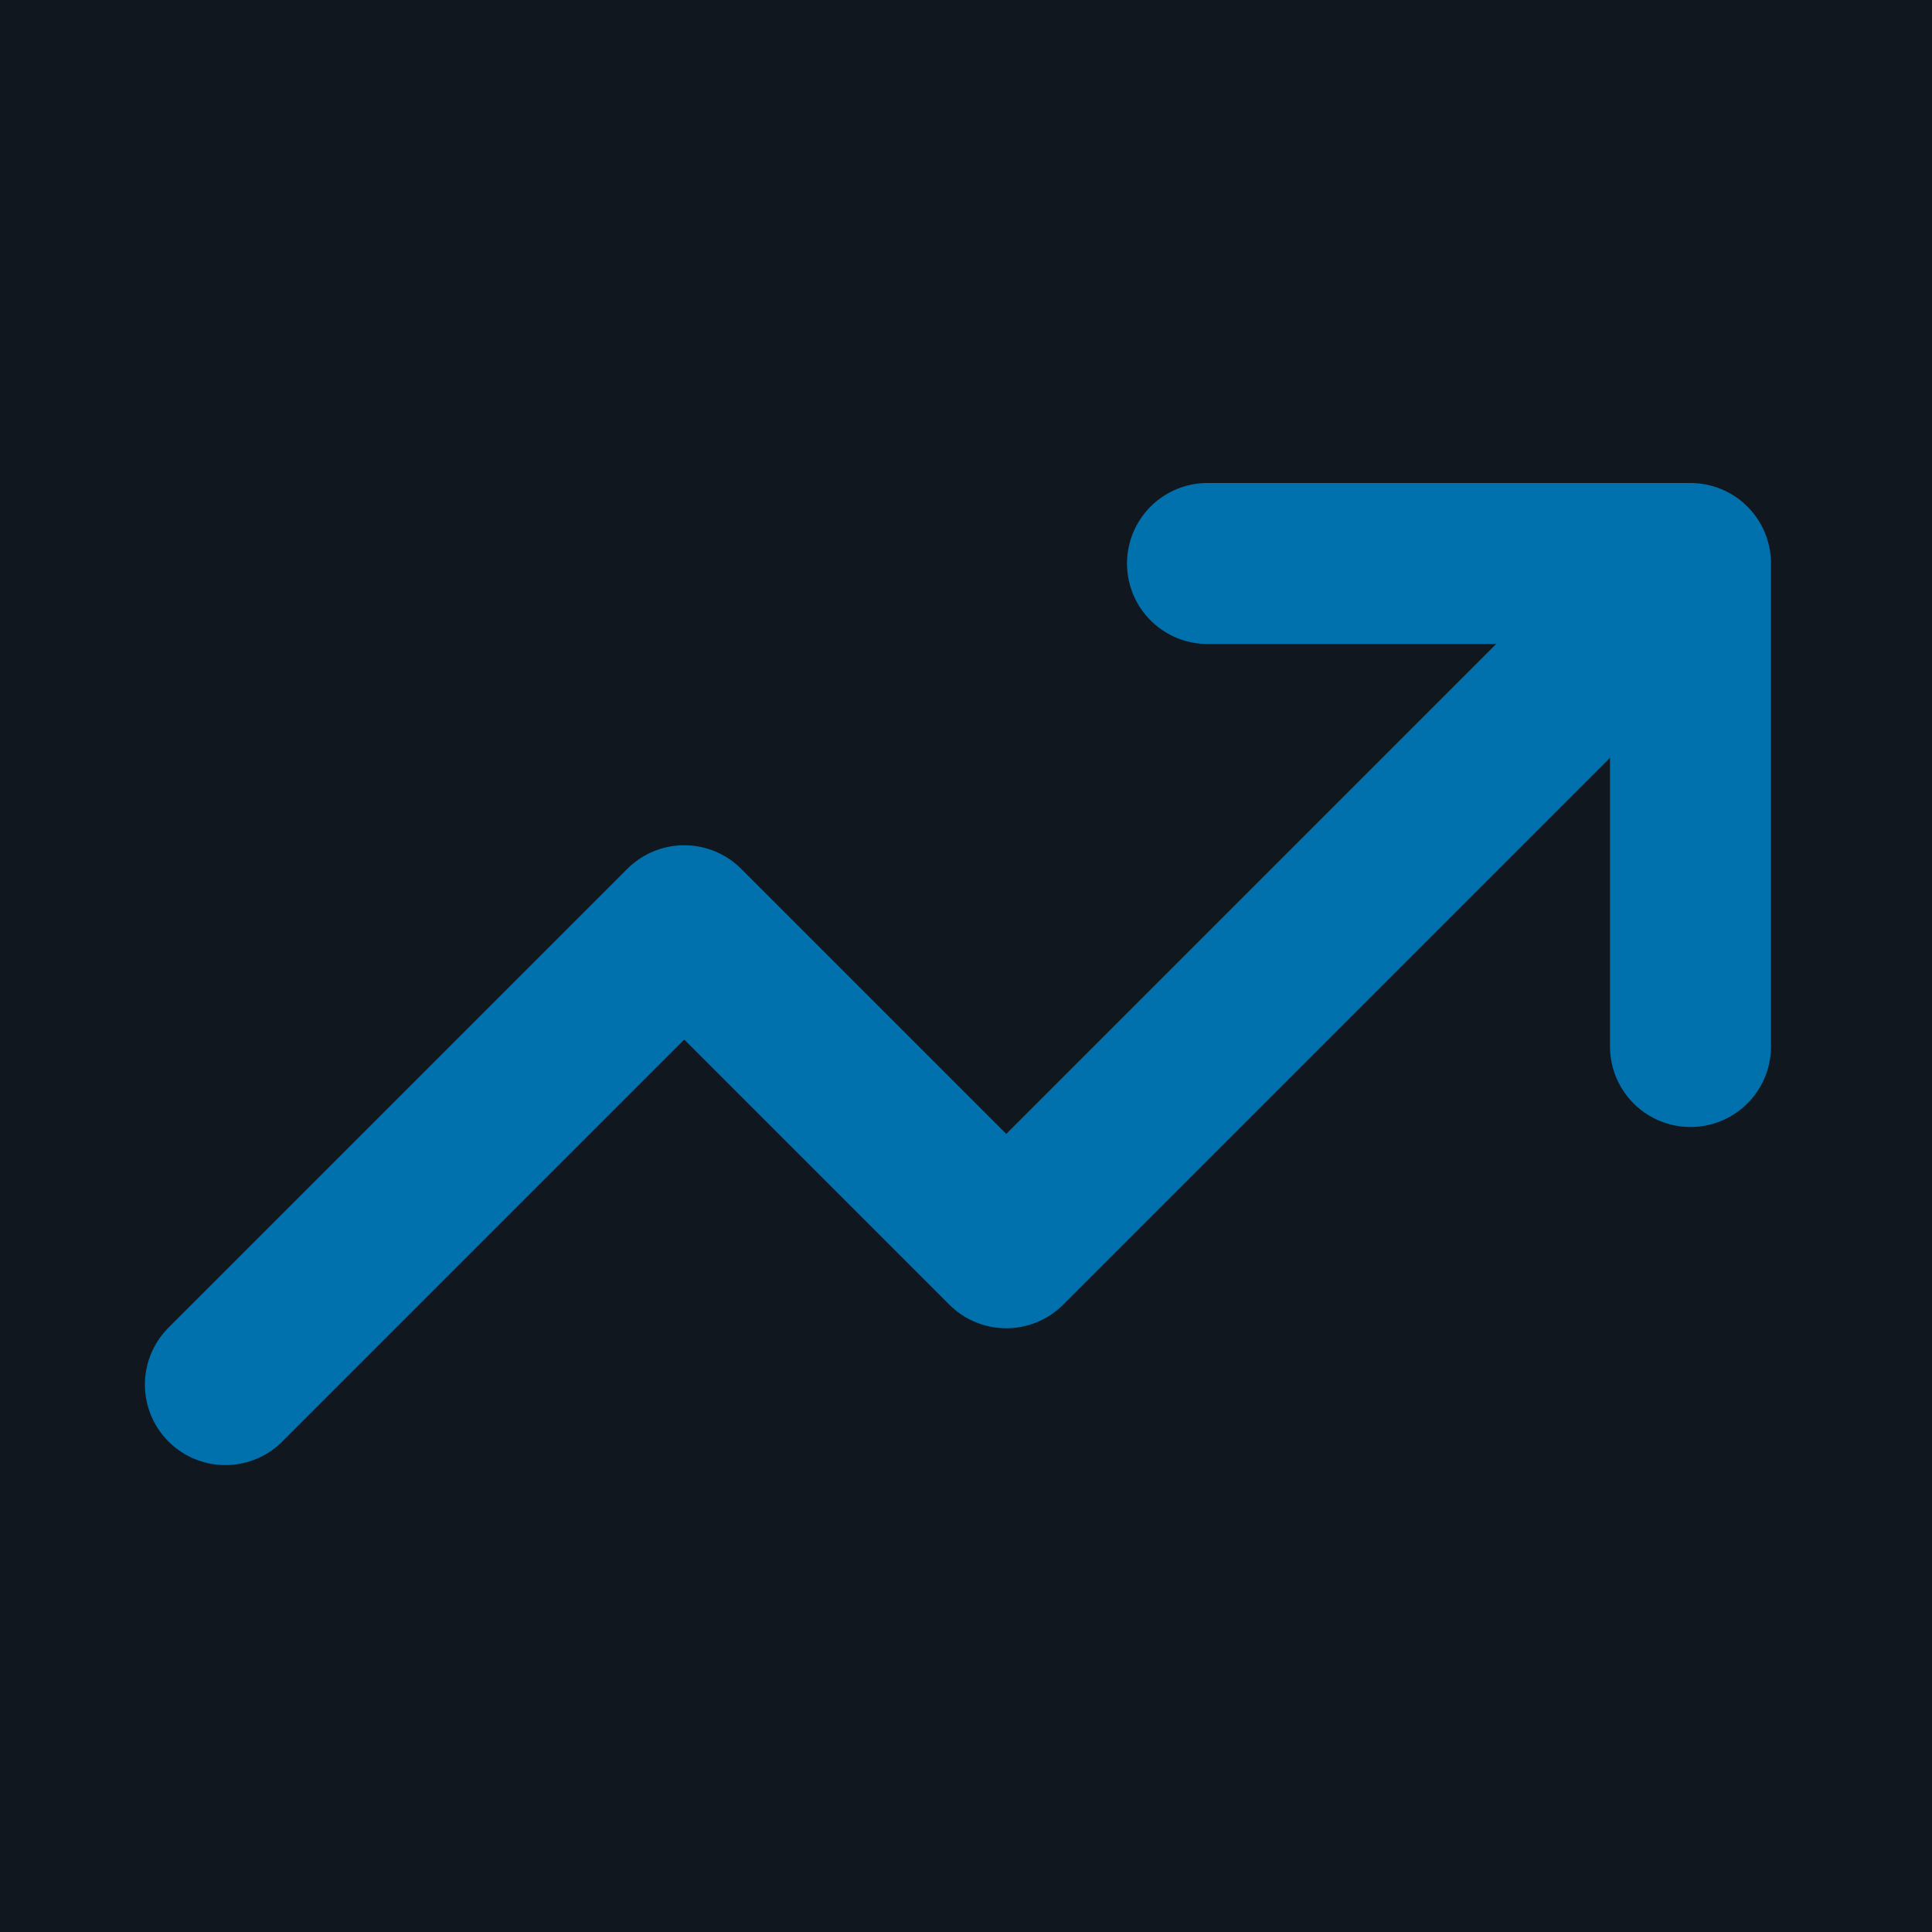 <svg xmlns="http://www.w3.org/2000/svg" width="100" height="100" viewBox="0 0 24 24" fill="none"
    stroke="#0071ac" stroke-width="2" stroke-linecap="round" stroke-linejoin="round">
    <!-- Background Square -->
    <rect x="0" y="0" width="24" height="24" fill="#11171f" stroke="#11171f" />
    <!-- Paths -->
    <path d="M20.2 7.8l-7.7 7.7-4-4-5.7 5.7" />
    <path d="M15 7h6v6" />
</svg>
